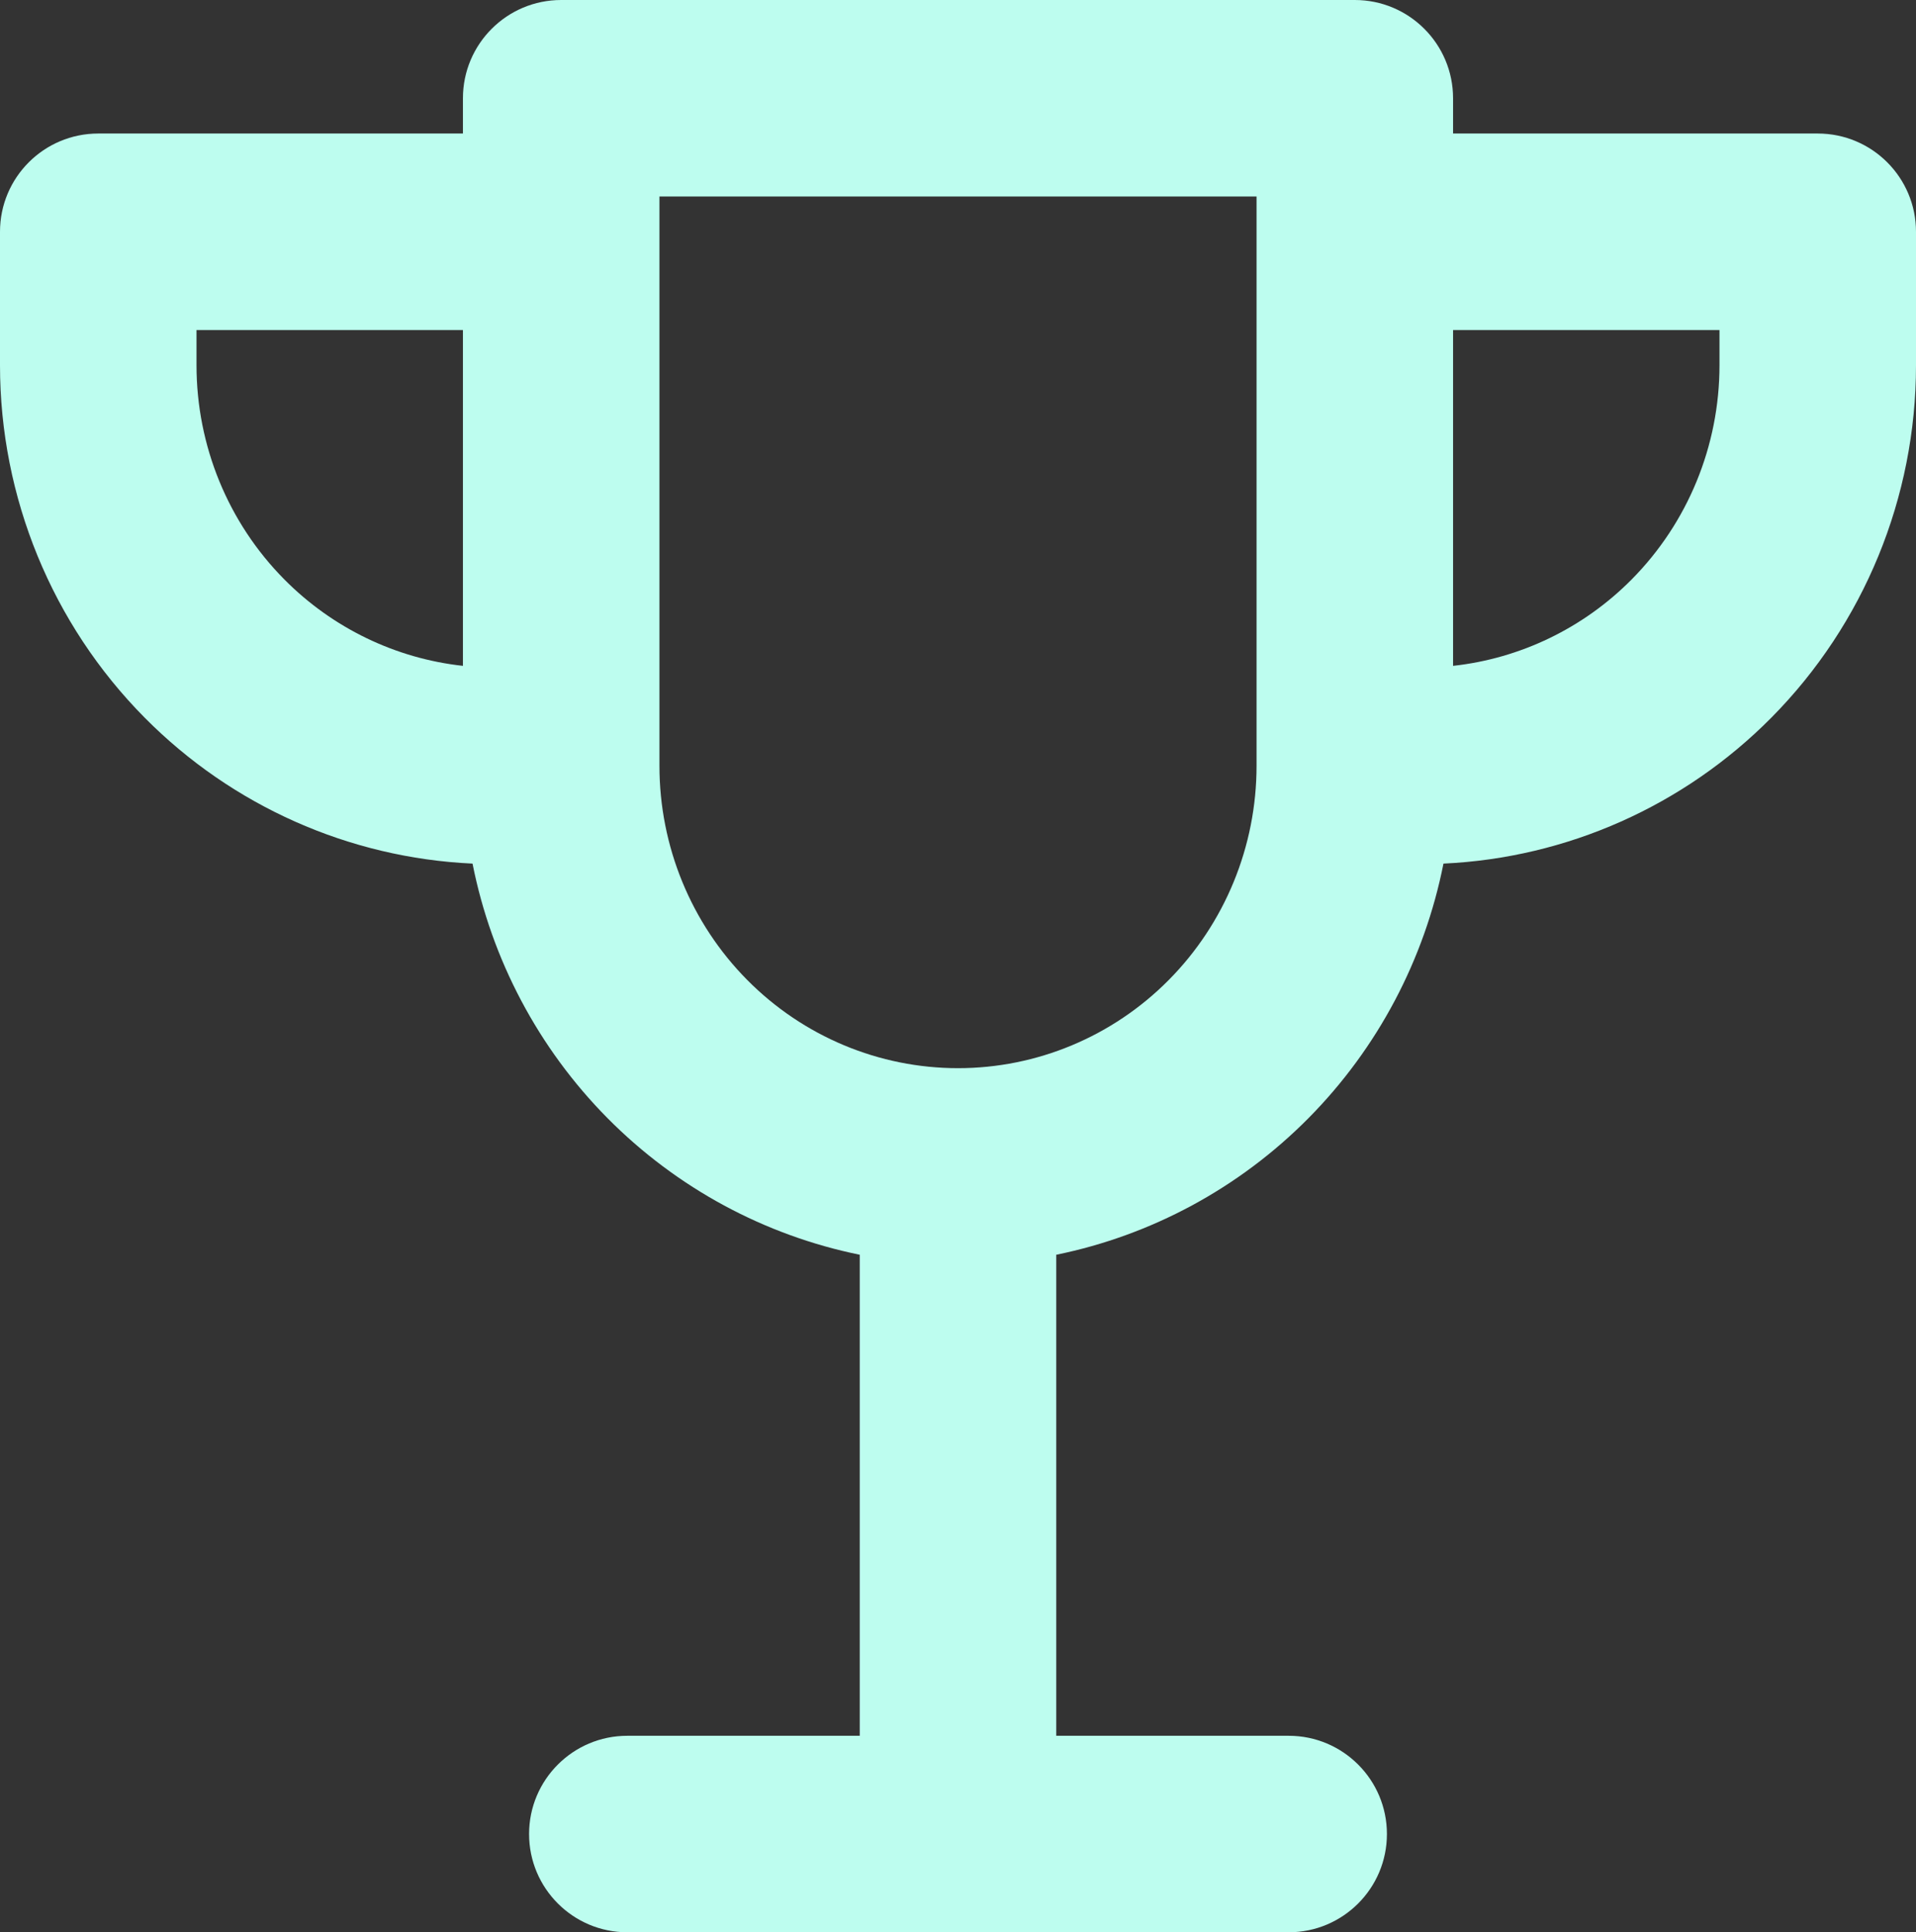 <svg width="117" height="118" viewBox="0 0 117 118" fill="none" xmlns="http://www.w3.org/2000/svg">
<rect x="0" y="0" width="117" height="118" fill="#333333" stroke="none"/>
<path fill-rule="evenodd" clip-rule="evenodd" d="M28.269 6C28.269 2.686 30.956 0 34.269 0H82.731C86.044 0 88.731 2.686 88.731 6V8.154H111C114.314 8.154 117 10.84 117 14.154V22.308C117 30.368 113.829 38.11 108.166 43.827C102.825 49.219 95.679 52.392 88.145 52.738C86.986 58.58 84.141 64.003 79.896 68.289C75.663 72.562 70.296 75.442 64.5 76.625V106H78.692C82.006 106 84.692 108.686 84.692 112C84.692 115.314 82.006 118 78.692 118H58.5H38.308C34.994 118 32.308 115.314 32.308 112C32.308 108.686 34.994 106 38.308 106H52.5V76.625C46.704 75.442 41.337 72.562 37.104 68.289C32.859 64.003 30.014 58.58 28.855 52.738C21.321 52.392 14.175 49.219 8.834 43.827C3.171 38.11 0 30.368 0 22.308V14.154C0 10.84 2.686 8.154 6 8.154H28.269V6ZM40.269 14.154V46.769C40.269 51.684 42.204 56.386 45.629 59.844C49.052 63.3 53.683 65.231 58.5 65.231C63.317 65.231 67.948 63.3 71.371 59.844C74.796 56.386 76.731 51.684 76.731 46.769V14.154L76.731 12H40.269V14.154ZM88.731 40.662L88.731 20.154H105V22.308C105 27.222 103.066 31.924 99.64 35.382C96.685 38.366 92.829 40.213 88.731 40.662ZM28.269 40.662V20.154H12V22.308C12 27.222 13.934 31.924 17.36 35.382C20.315 38.366 24.171 40.213 28.269 40.662Z" fill="#BDFDEF"/>
</svg>
